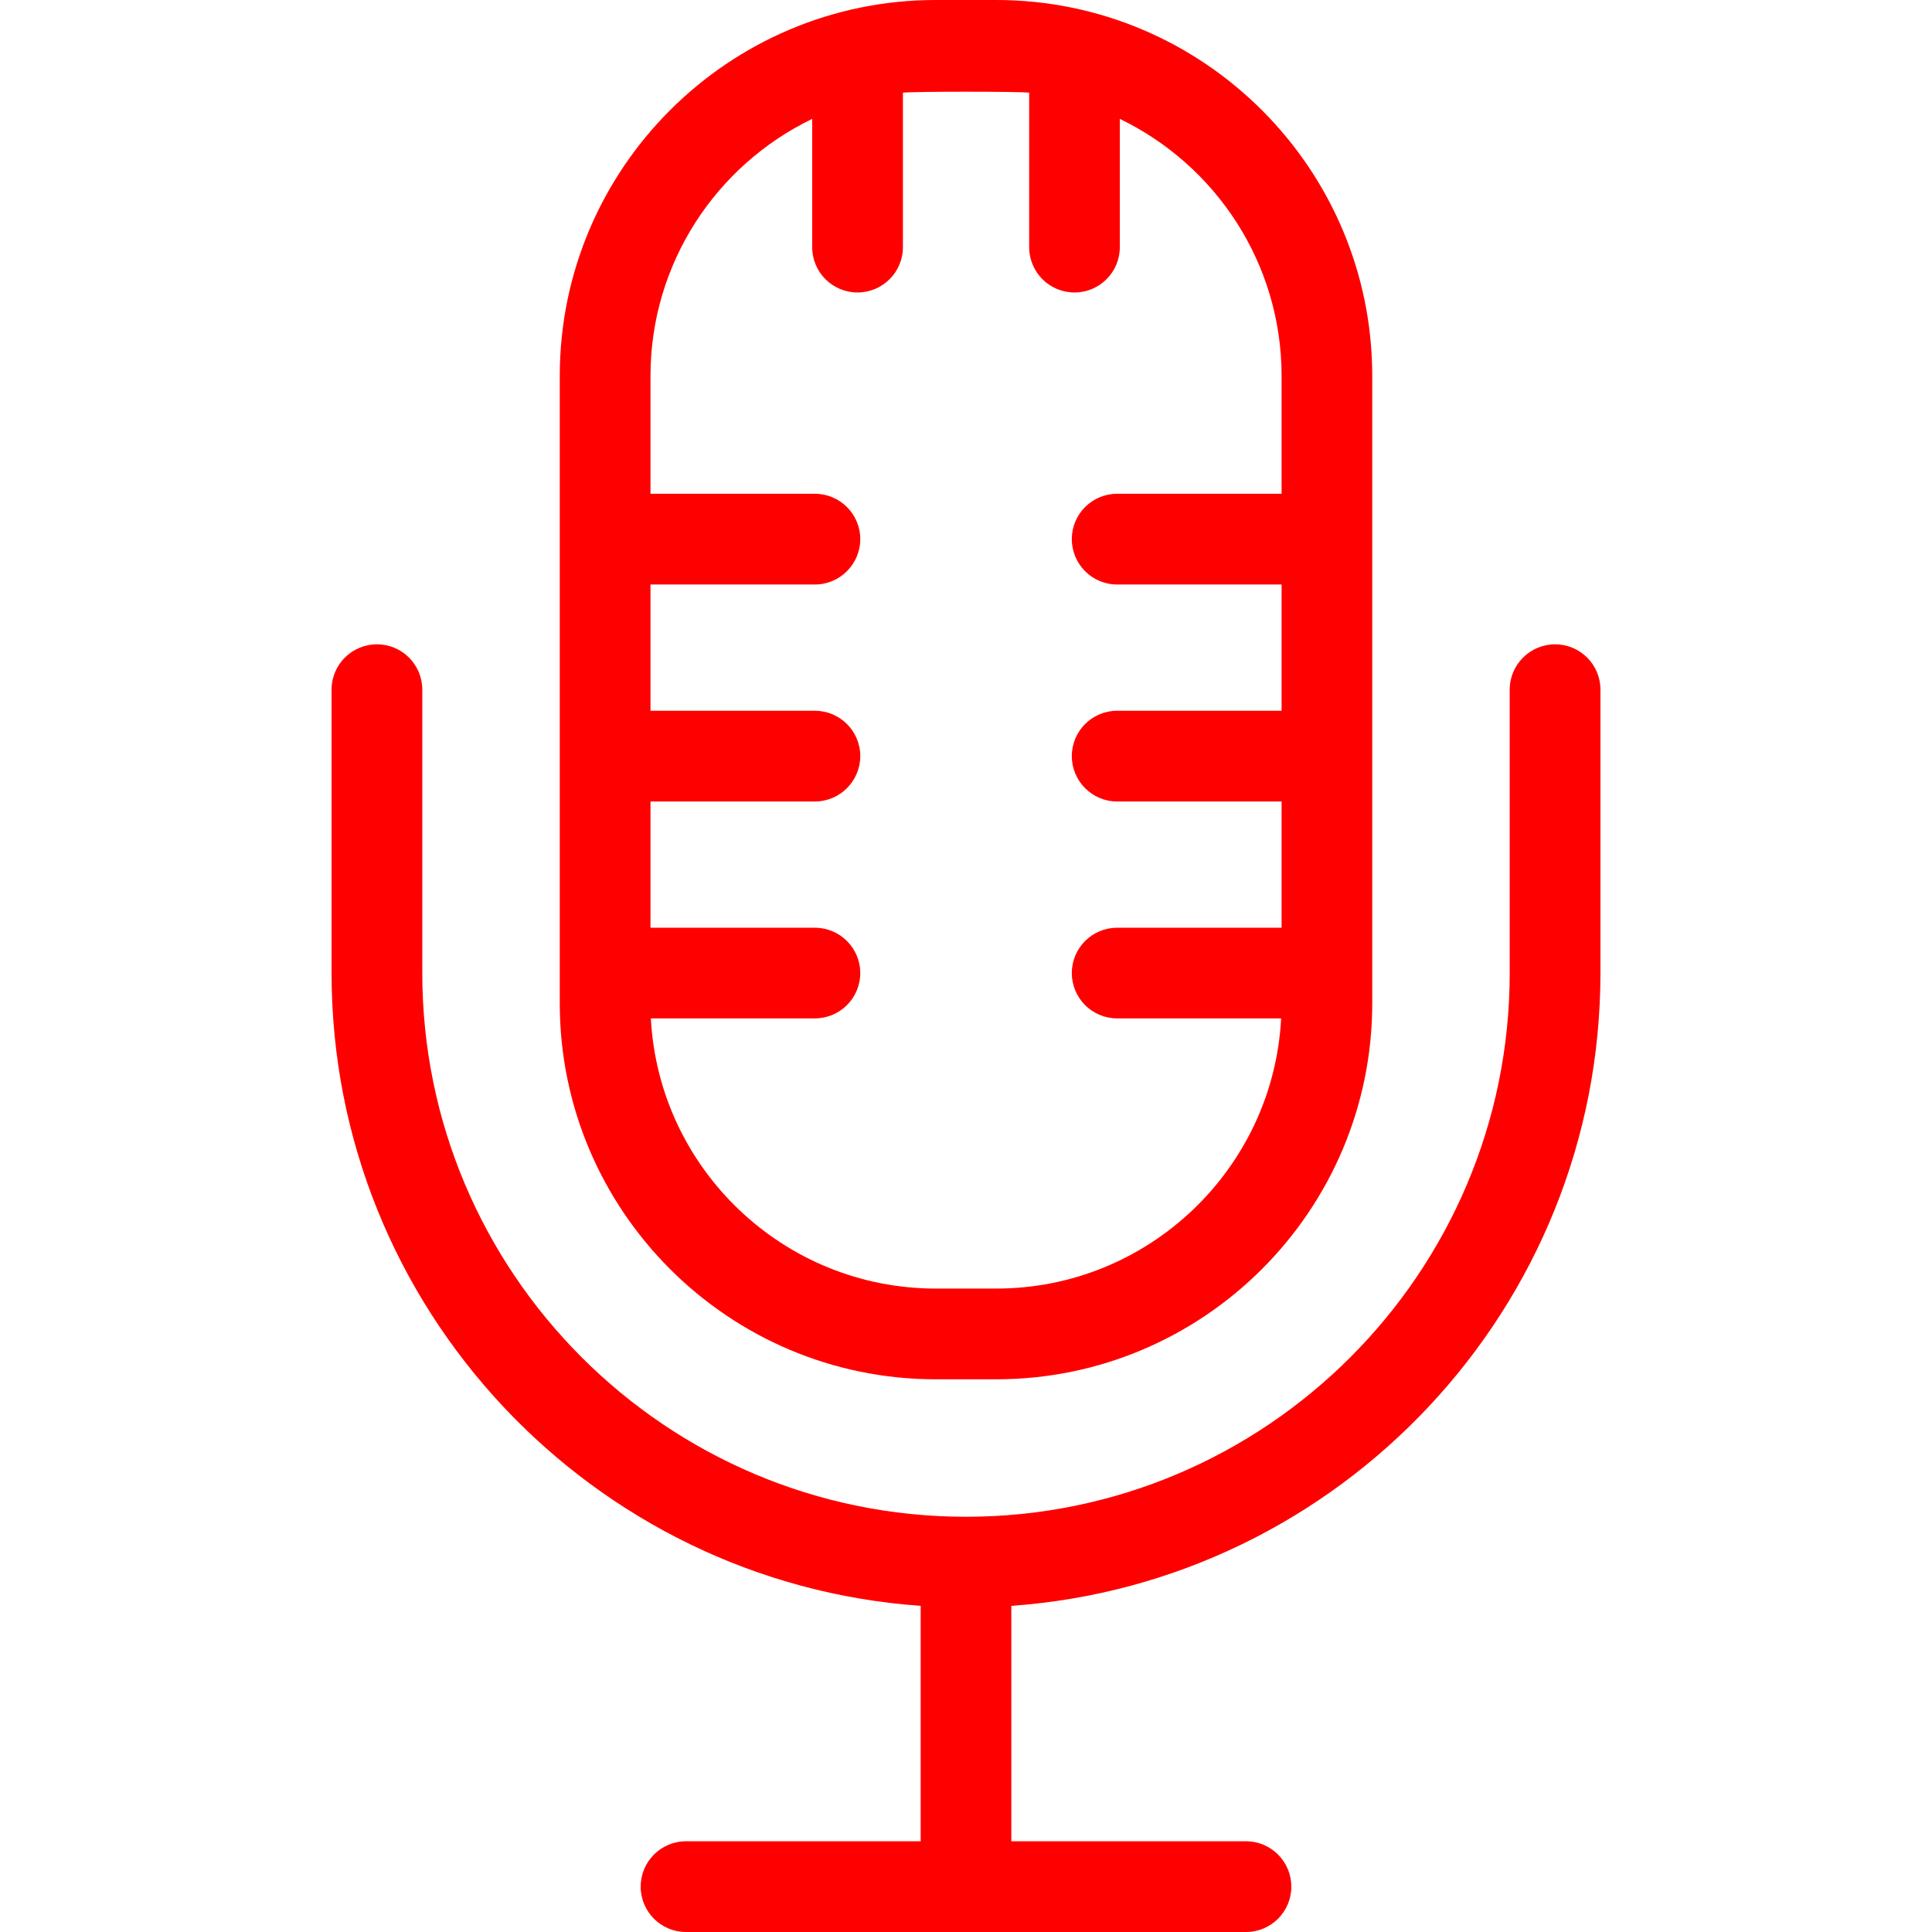 <svg width="26" height="26" viewBox="0 0 26 26" fill="none" xmlns="http://www.w3.org/2000/svg">
<g clip-path="url(#clip0_3735_3149)">
<path d="M20.928 8.671C20.591 8.671 20.317 8.944 20.317 9.281V13.095C20.317 17.13 17.035 20.412 13 20.412C8.965 20.412 5.683 17.13 5.683 13.095V9.281C5.683 8.944 5.41 8.671 5.073 8.671C4.735 8.671 4.462 8.944 4.462 9.281V13.095C4.462 17.598 7.966 21.297 12.39 21.611V24.779H9.232C8.895 24.779 8.622 25.052 8.622 25.39C8.622 25.727 8.895 26 9.232 26H16.768C17.105 26 17.378 25.727 17.378 25.39C17.378 25.052 17.105 24.779 16.768 24.779H13.61V21.611C18.034 21.297 21.538 17.597 21.538 13.095V9.281C21.538 8.944 21.265 8.671 20.928 8.671Z" fill="red"/>
<path d="M13.407 0H12.593C9.803 0 7.533 2.27 7.533 5.06V13.502C7.533 16.292 9.803 18.562 12.593 18.562H13.407C16.197 18.562 18.467 16.292 18.467 13.502V5.06C18.467 2.27 16.197 0 13.407 0ZM17.247 6.645H15.034C14.697 6.645 14.424 6.918 14.424 7.255C14.424 7.592 14.697 7.866 15.034 7.866H17.247V9.565H15.034C14.697 9.565 14.424 9.838 14.424 10.175C14.424 10.512 14.697 10.786 15.034 10.786H17.247V12.485H15.034C14.697 12.485 14.424 12.758 14.424 13.095C14.424 13.432 14.697 13.705 15.034 13.705H17.241C17.135 15.728 15.456 17.341 13.407 17.341H12.593C10.544 17.341 8.865 15.728 8.759 13.705H10.966C11.303 13.705 11.577 13.432 11.577 13.095C11.577 12.758 11.303 12.485 10.966 12.485H8.754V10.786H10.966C11.303 10.786 11.577 10.512 11.577 10.175C11.577 9.838 11.303 9.565 10.966 9.565H8.754V7.866H10.966C11.303 7.866 11.577 7.592 11.577 7.255C11.577 6.918 11.303 6.645 10.966 6.645H8.754V5.06C8.754 3.539 9.643 2.221 10.93 1.6V3.326C10.93 3.663 11.203 3.936 11.54 3.936C11.877 3.936 12.151 3.663 12.151 3.326V1.247C12.296 1.23 13.704 1.23 13.85 1.247V3.326C13.85 3.663 14.123 3.936 14.46 3.936C14.797 3.936 15.07 3.663 15.07 3.326V1.6C16.357 2.221 17.247 3.539 17.247 5.06V6.645V6.645Z" fill="red"/>
</g>
<defs>
<clipPath id="clip0_3735_3149">
<rect width="26" height="26" fill="white"/>
</clipPath>
</defs>
</svg>
